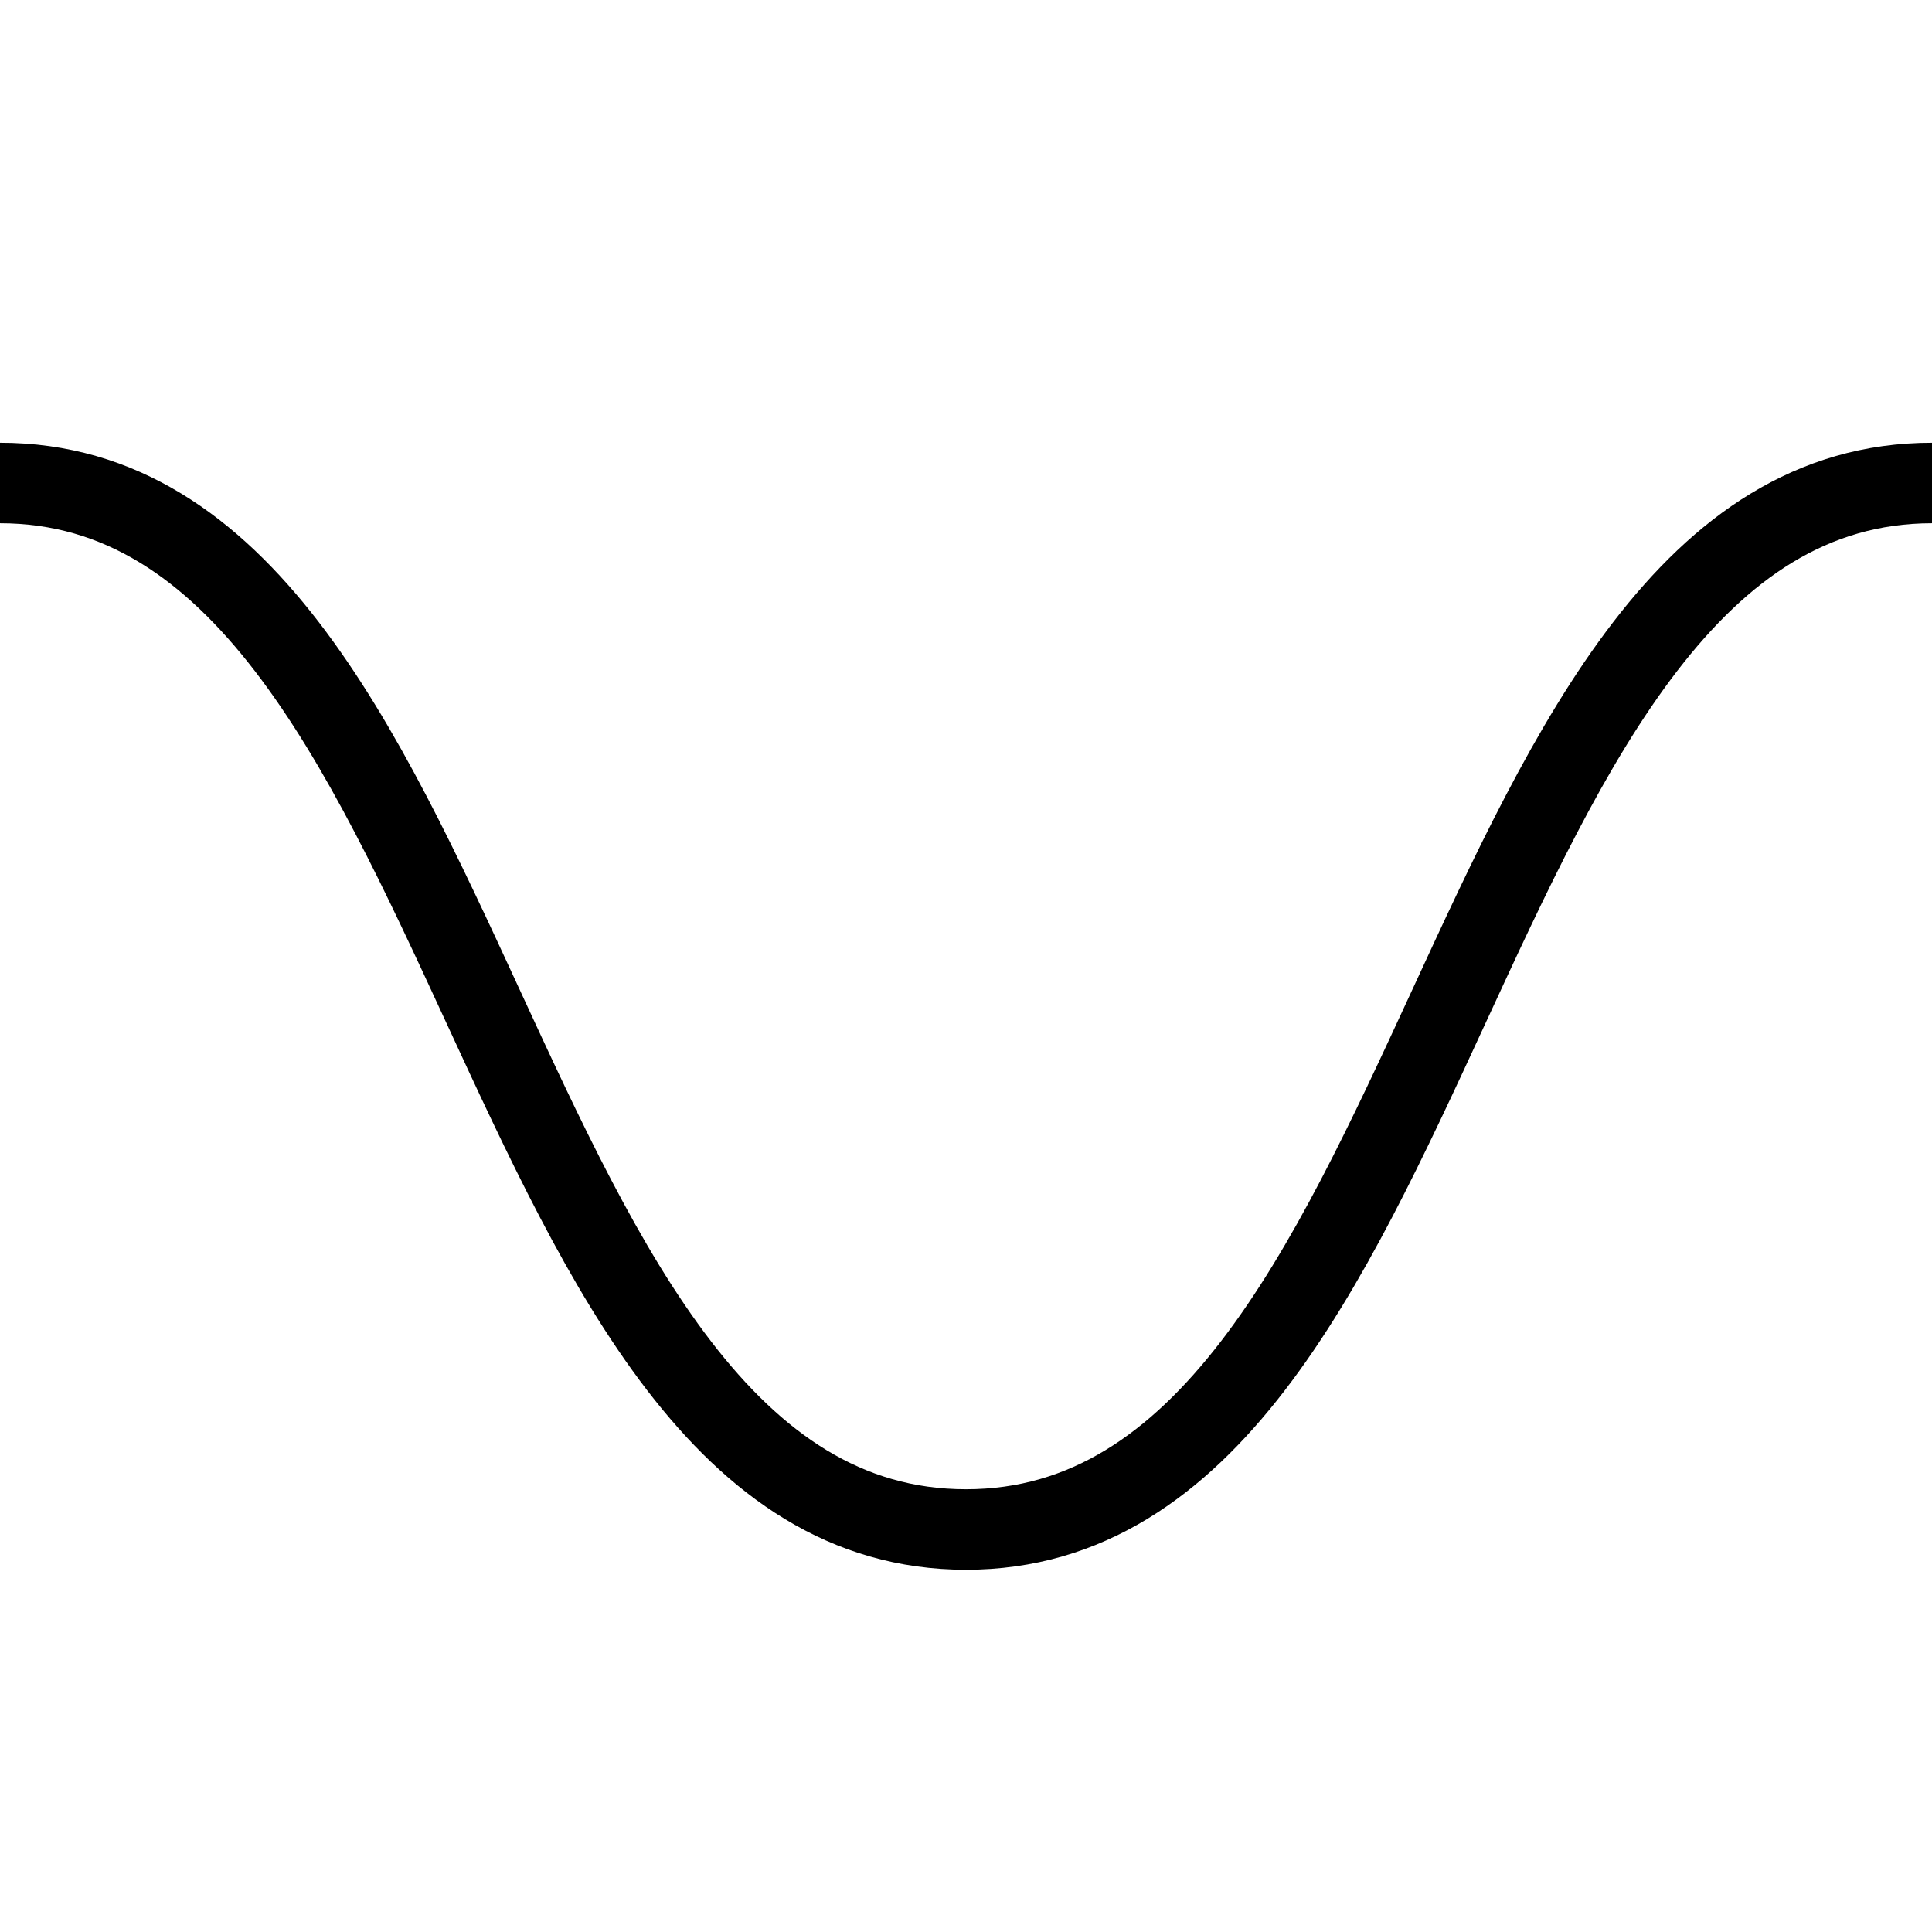 <svg xmlns='http://www.w3.org/2000/svg' preserveAspectRatio='none' overflow='visible' height='100%' viewBox='0 0 24 24' fill='none' stroke='black' stroke-width='1' stroke-linecap='square' stroke-miterlimit='10'><path d='M0,6c6,0,6,13,12,13S18,6,24,6'/></svg>